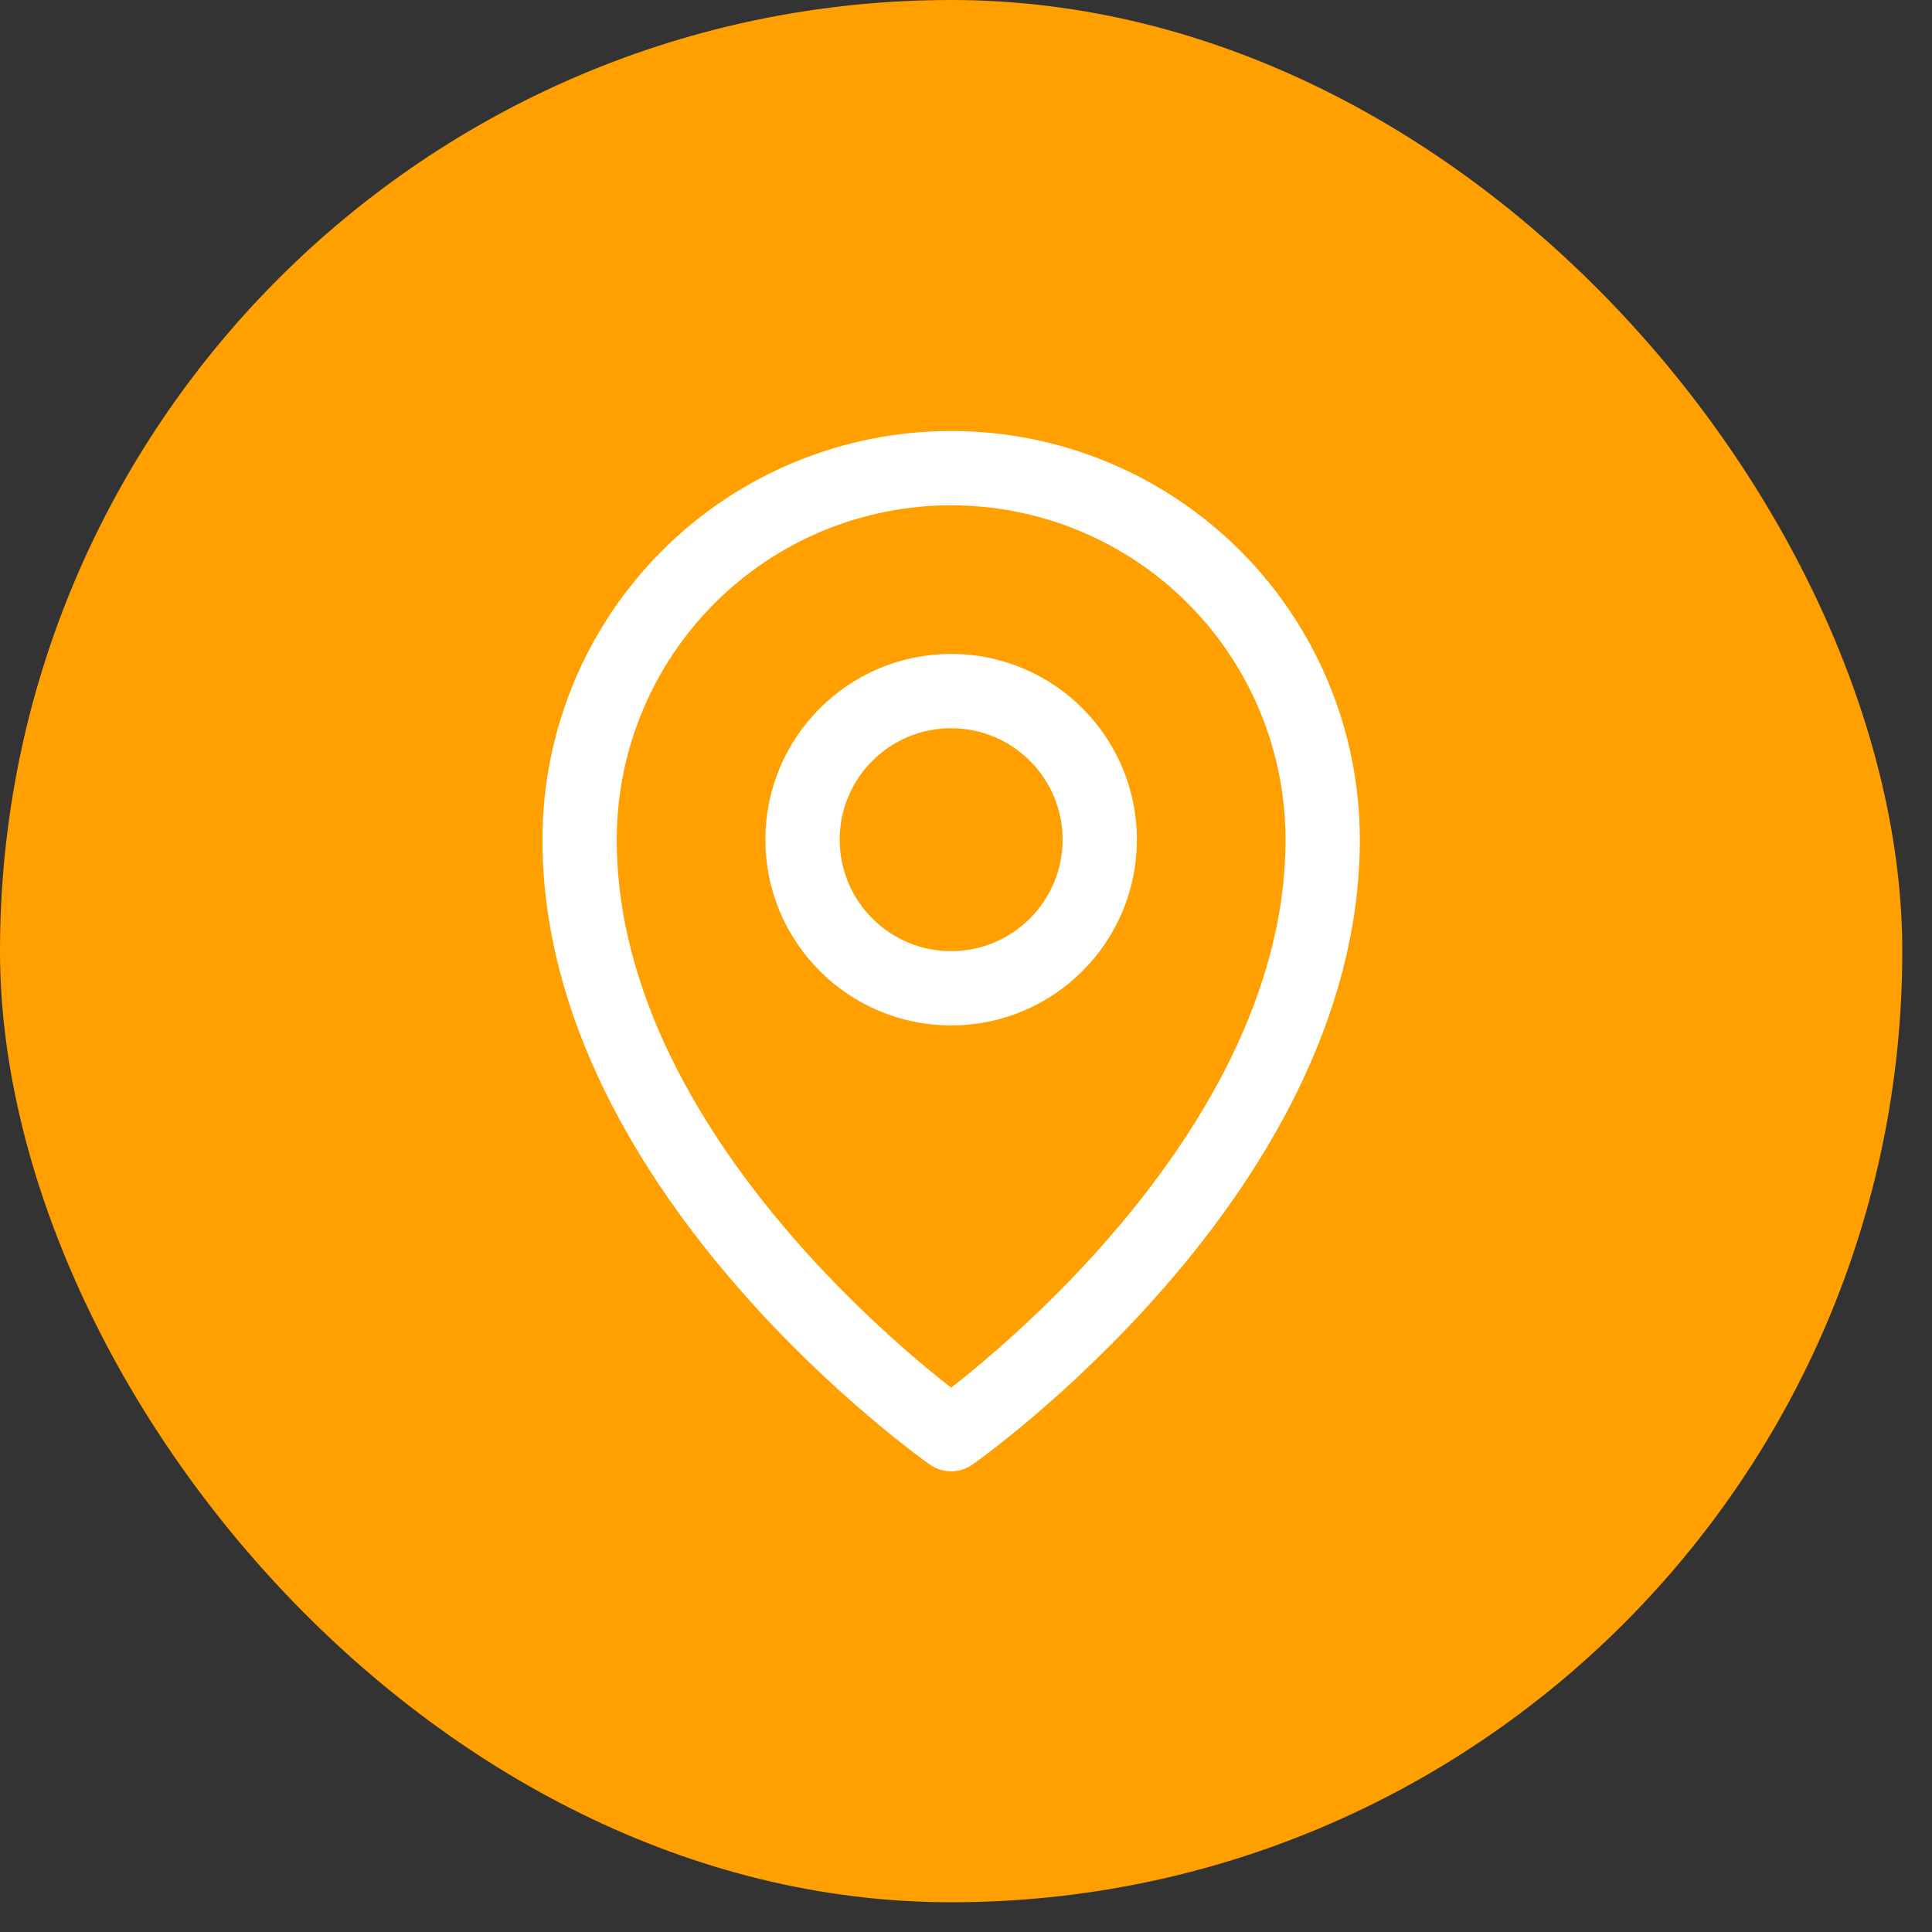 <svg width="13" height="13" viewBox="0 0 13 13" fill="none" xmlns="http://www.w3.org/2000/svg">
<rect x="0" y="0" width="13" height="13" fill="#333333" stroke="none"/>
<rect width="12.8" height="12.8" rx="6.4" fill="#FFA000"/>
<path d="M6.4 6.65C6.952 6.65 7.4 6.202 7.4 5.65C7.4 5.098 6.952 4.65 6.4 4.65C5.848 4.65 5.4 5.098 5.4 5.65C5.4 6.202 5.848 6.65 6.4 6.65Z" stroke="white" stroke-width="0.5" stroke-linecap="round" stroke-linejoin="round"/>
<path d="M8.9 5.65C8.9 7.9 6.4 9.65 6.4 9.65C6.4 9.65 3.9 7.9 3.9 5.65C3.9 4.987 4.163 4.351 4.632 3.882C5.101 3.413 5.737 3.15 6.4 3.15C7.063 3.15 7.699 3.413 8.168 3.882C8.637 4.351 8.9 4.987 8.9 5.65V5.65Z" stroke="white" stroke-width="0.5" stroke-linecap="round" stroke-linejoin="round"/>
</svg>
